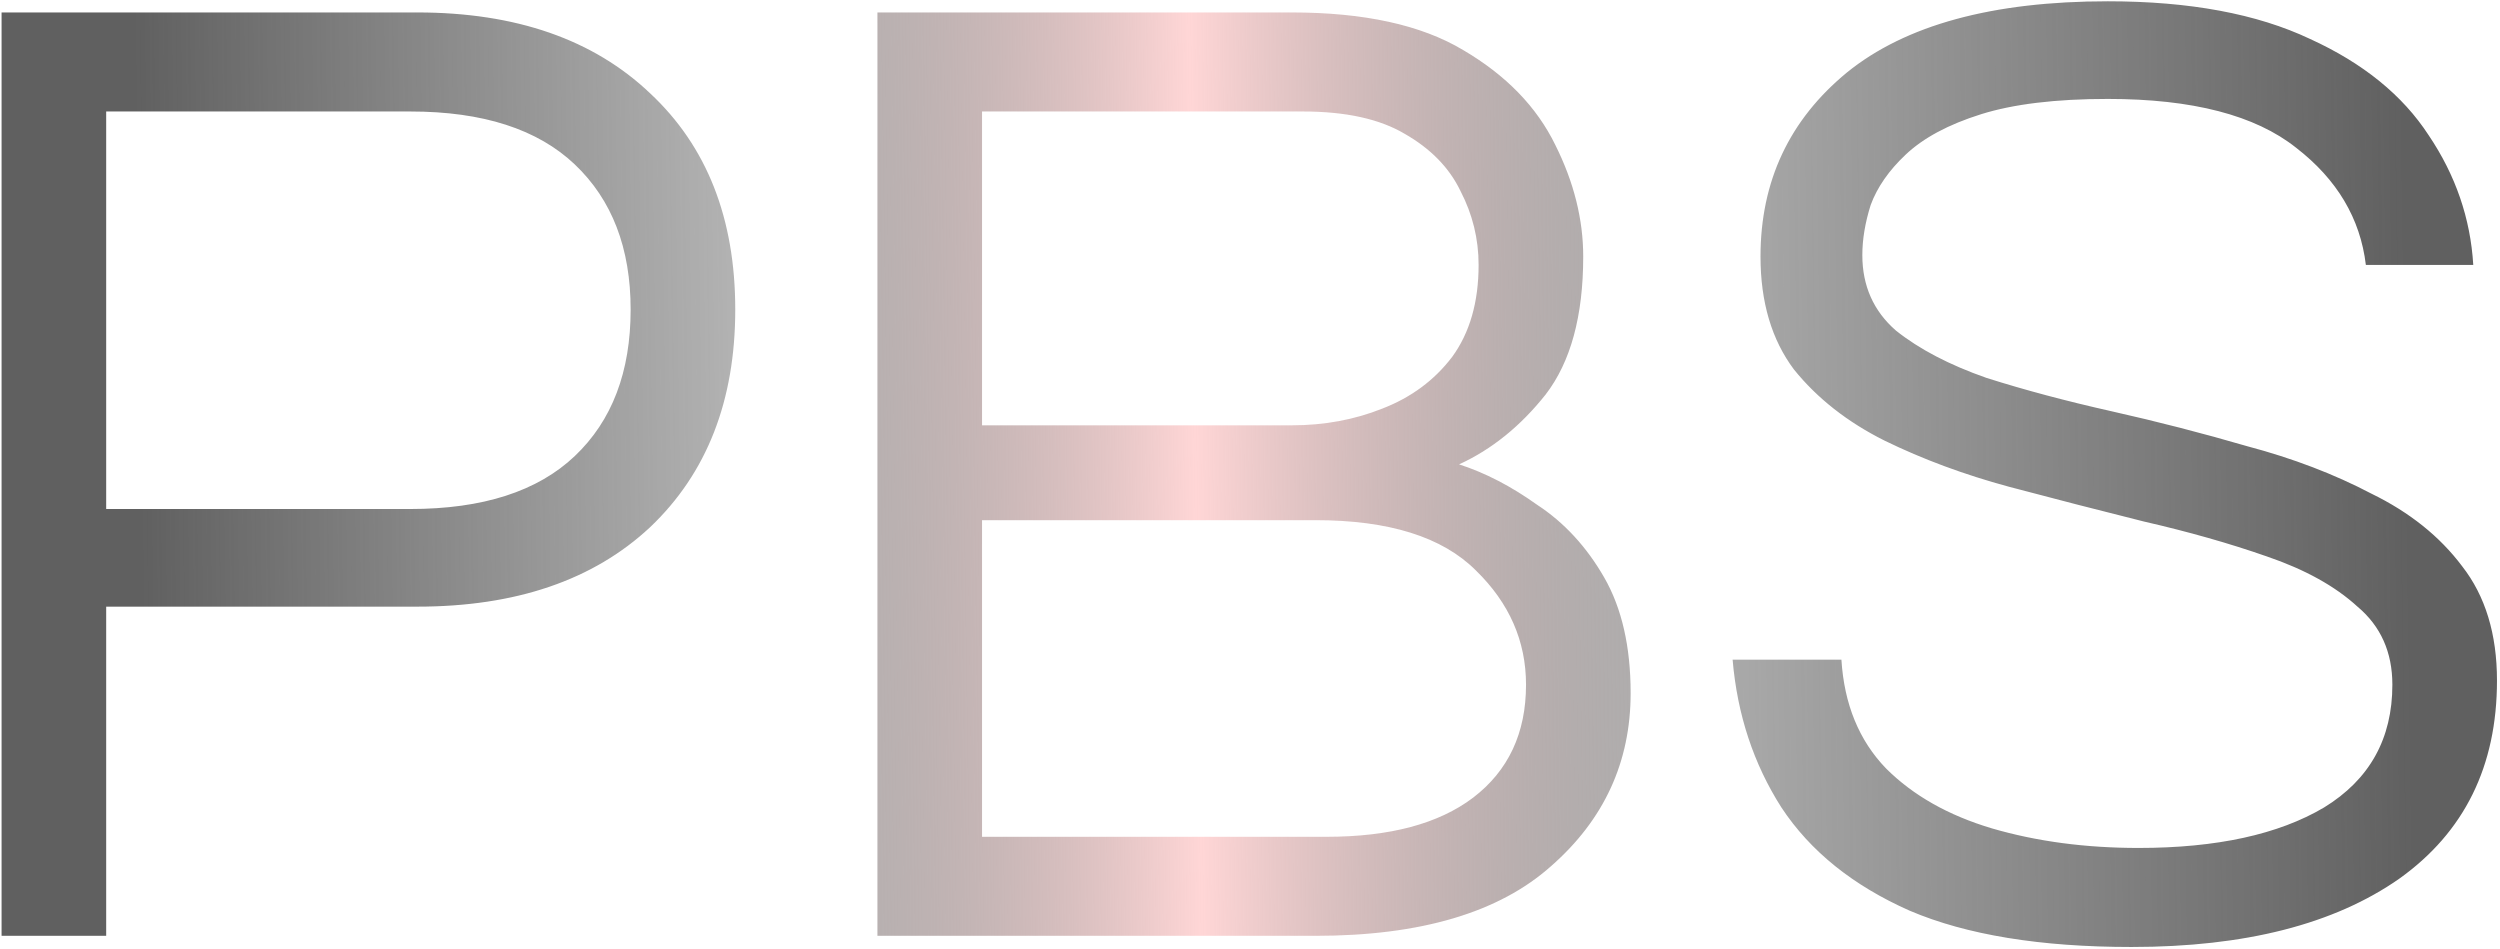 <svg width="561" height="213" viewBox="0 0 561 213" fill="none" xmlns="http://www.w3.org/2000/svg">
<path d="M0.353 210V2.794H93.627C115.746 2.794 133.169 8.845 145.898 20.948C158.627 32.842 164.991 49.014 164.991 69.463C164.991 89.912 158.627 106.188 145.898 118.291C133.169 130.185 115.746 136.132 93.627 136.132H23.828V210H0.353ZM23.828 114.222H92.062C108.338 114.222 120.649 110.257 128.996 102.328C137.343 94.399 141.516 83.444 141.516 69.463C141.516 55.691 137.343 44.84 128.996 36.911C120.649 28.982 108.338 25.017 92.062 25.017H23.828V114.222ZM196.895 210V2.794H289.856C306.132 2.794 318.965 5.611 328.355 11.245C337.954 16.879 344.84 23.974 349.013 32.529C353.186 40.876 355.273 49.222 355.273 57.569C355.273 70.924 352.456 81.253 346.822 88.556C341.188 95.651 334.719 100.867 327.416 104.206C333.259 106.084 339.101 109.11 344.944 113.283C350.995 117.248 356.003 122.673 359.968 129.559C363.933 136.445 365.915 145.105 365.915 155.538C365.915 170.979 359.968 183.917 348.074 194.35C336.389 204.783 318.756 210 295.177 210H196.895ZM220.37 95.442H289.856C297.159 95.442 303.941 94.19 310.201 91.686C316.67 89.182 321.886 85.322 325.851 80.105C329.816 74.68 331.798 67.794 331.798 59.447C331.798 53.604 330.442 48.075 327.729 42.858C325.225 37.641 321.052 33.364 315.209 30.025C309.575 26.686 301.959 25.017 292.36 25.017H220.37V95.442ZM220.37 187.777H297.681C311.87 187.777 322.825 184.856 330.546 179.013C338.475 172.962 342.44 164.511 342.44 153.66C342.44 143.853 338.684 135.297 331.172 127.994C323.66 120.482 311.662 116.726 295.177 116.726H220.37V187.777ZM478.316 212.504C457.867 212.504 441.278 209.791 428.549 204.366C415.821 198.732 406.222 191.011 399.753 181.204C393.493 171.397 389.842 160.337 388.798 148.026H413.212C413.838 158.042 417.177 166.18 423.228 172.44C429.28 178.491 437.209 182.978 447.016 185.899C457.032 188.82 467.987 190.281 479.881 190.281C497.409 190.281 511.286 187.255 521.51 181.204C531.735 174.944 536.847 165.763 536.847 153.66C536.847 146.357 534.239 140.514 529.022 136.132C524.014 131.541 517.233 127.785 508.677 124.864C500.331 121.943 491.149 119.334 481.133 117.039C471.117 114.535 460.997 111.927 450.772 109.214C440.756 106.501 431.471 103.058 422.915 98.885C414.569 94.712 407.787 89.391 402.57 82.922C397.562 76.245 395.058 67.794 395.058 57.569C395.058 40.667 401.527 26.895 414.464 16.253C427.61 5.611 447.121 0.29 472.995 0.29C491.358 0.29 506.486 3.107 518.38 8.741C530.274 14.166 539.143 21.365 544.985 30.338C551.037 39.311 554.375 49.014 555.001 59.447H530.9C529.648 49.014 524.432 40.25 515.25 33.155C506.069 25.852 491.984 22.2 472.995 22.2C461.31 22.2 451.816 23.348 444.512 25.643C437.209 27.938 431.575 30.964 427.61 34.72C423.854 38.267 421.246 42.023 419.785 45.988C418.533 49.953 417.907 53.709 417.907 57.256C417.907 64.142 420.411 69.776 425.419 74.158C430.636 78.331 437.418 81.879 445.764 84.8C454.32 87.513 463.71 90.017 473.934 92.312C484.159 94.607 494.279 97.216 504.295 100.137C514.52 102.85 523.806 106.397 532.152 110.779C540.708 114.952 547.489 120.378 552.497 127.055C557.714 133.732 560.322 142.288 560.322 152.721C560.322 171.918 553.019 186.734 538.412 197.167C523.806 207.392 503.774 212.504 478.316 212.504Z" fill="url(#paint0_linear_54_584)"/>
<defs>
<linearGradient id="paint0_linear_54_584" x1="-77.197" y1="149.152" x2="601.36" y2="139.335" gradientUnits="userSpaceOnUse">
<stop offset="0.161" stop-color="#606060"/>
<stop offset="0.359" stop-color="#606060" stop-opacity="0.48"/>
<stop offset="0.51" stop-color="#FFD6D6"/>
<stop offset="0.672" stop-color="#606060" stop-opacity="0.51"/>
<stop offset="0.911" stop-color="#606060"/>
</linearGradient>
</defs>
</svg>
